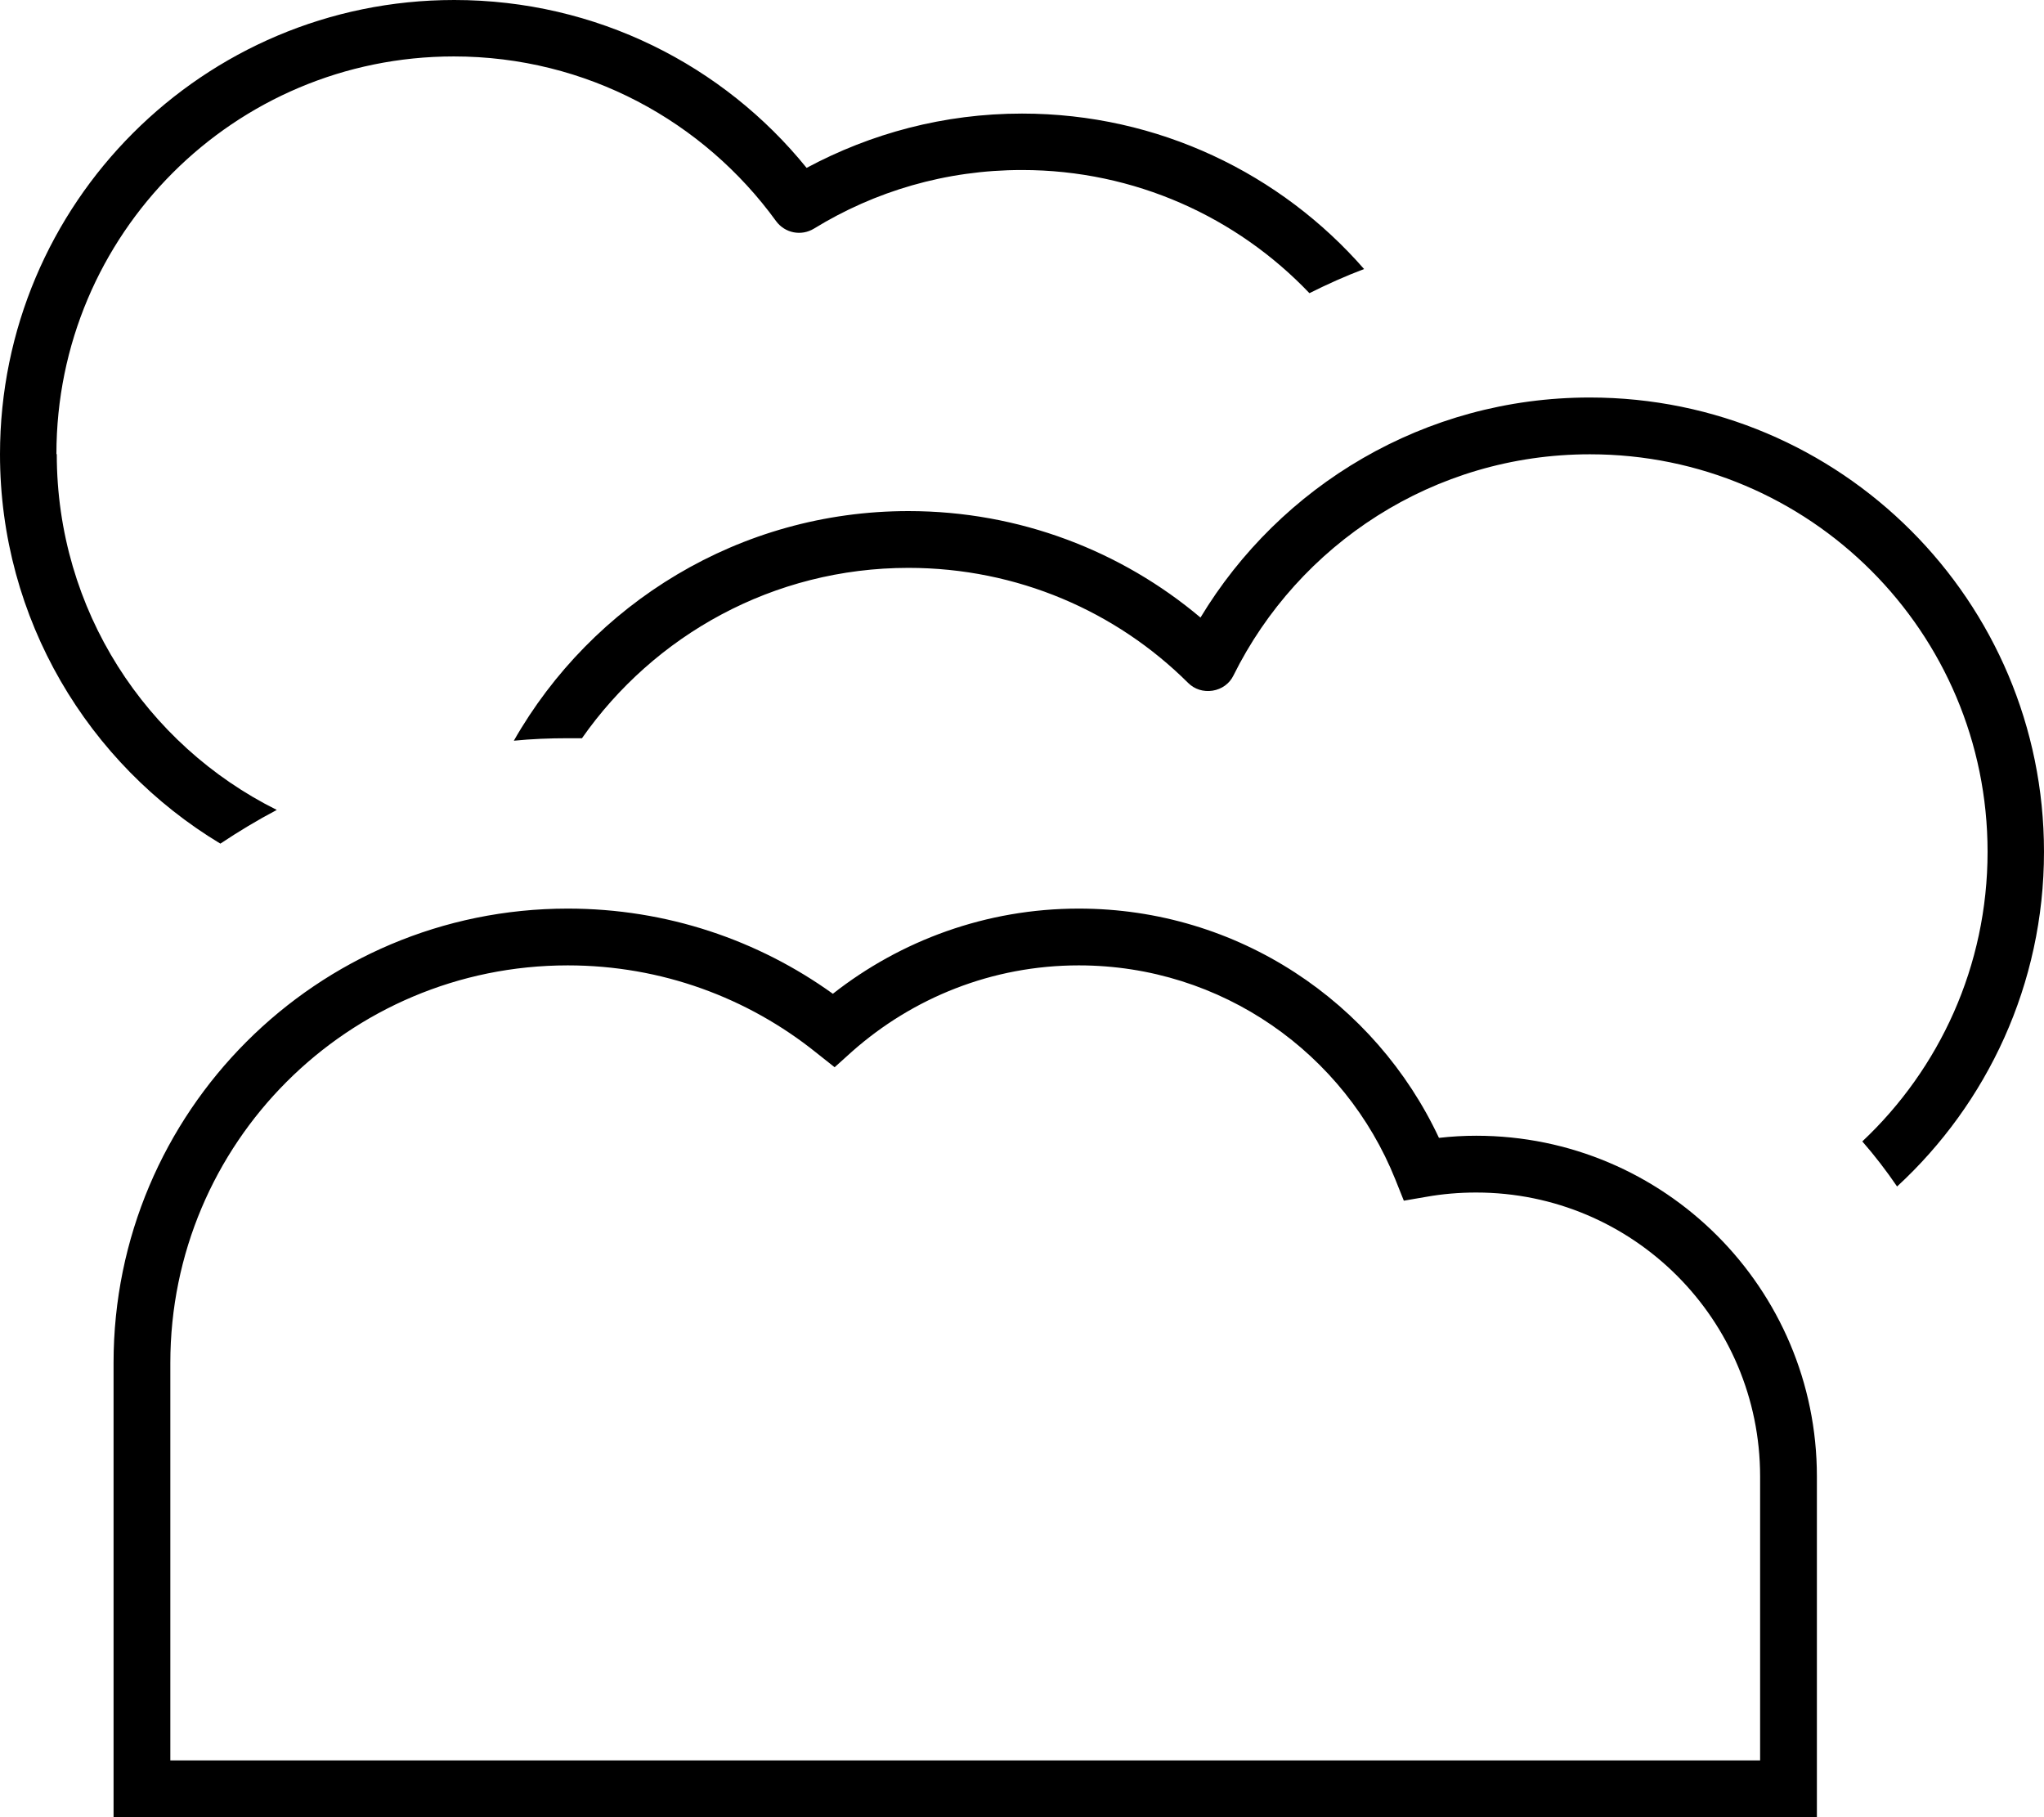 <svg fill="currentColor" xmlns="http://www.w3.org/2000/svg" viewBox="0 0 576 512"><!--! Font Awesome Pro 7.1.0 by @fontawesome - https://fontawesome.com License - https://fontawesome.com/license (Commercial License) Copyright 2025 Fonticons, Inc. --><path fill="currentColor" d="M16 128c0 43.9 25.2 81.9 62 100.2-5.5 2.9-10.8 6.1-15.9 9.5-37.2-22.4-62.1-63.2-62.1-109.7 0-70.7 57.3-128 128-128 40.1 0 75.9 18.4 99.3 47.3 18.1-9.7 38.7-15.3 60.7-15.3 38.5 0 73 17 96.4 43.8-5.3 2-10.4 4.3-15.4 6.8-20.4-21.4-49.2-34.7-81-34.7-21.5 0-41.5 6-58.6 16.5-3.6 2.2-8.2 1.3-10.7-2.1-20.4-28.1-53.4-46.4-90.8-46.4-61.9 0-112 50.1-112 112zm432 0c-44 0-82.1 25.4-100.4 62.3-1.1 2.3-3.3 3.9-5.9 4.3s-5.1-.4-6.9-2.2c-20.2-20.1-48.1-32.4-78.8-32.4-38.1 0-71.7 19-92 48-1.3 0-2.7 0-4 0-5.1 0-10.2 .2-15.2 .7 22-38.6 63.6-64.7 111.2-64.7 31.3 0 60.1 11.3 82.3 30 22.4-37.1 63.1-62 109.7-62 70.7 0 128 57.3 128 128 0 37.3-16 70.9-41.4 94.3-3-4.4-6.3-8.7-9.8-12.7 21.7-20.4 35.3-49.4 35.3-81.6 0-61.9-50.1-112-112-112zM32 384c0-70.7 57.3-128 128-128 27.9 0 53.7 8.9 74.7 24 19.1-15 43.2-24 69.3-24 44.9 0 83.6 26.4 101.5 64.6 3.5-.4 7-.6 10.5-.6 53 0 96 43 96 96l0 96-480 0 0-128zM160 272C98.1 272 48 322.1 48 384l0 112 448 0 0-80c0-44.2-35.8-80-80-80-4.8 0-9.5 .4-14 1.2l-6.4 1.1-2.4-6c-14.2-35.4-48.8-60.3-89.2-60.3-24.5 0-46.8 9.2-63.8 24.2l-5 4.5-5.3-4.2C210.8 281.2 186.5 272 160 272z"/></svg>